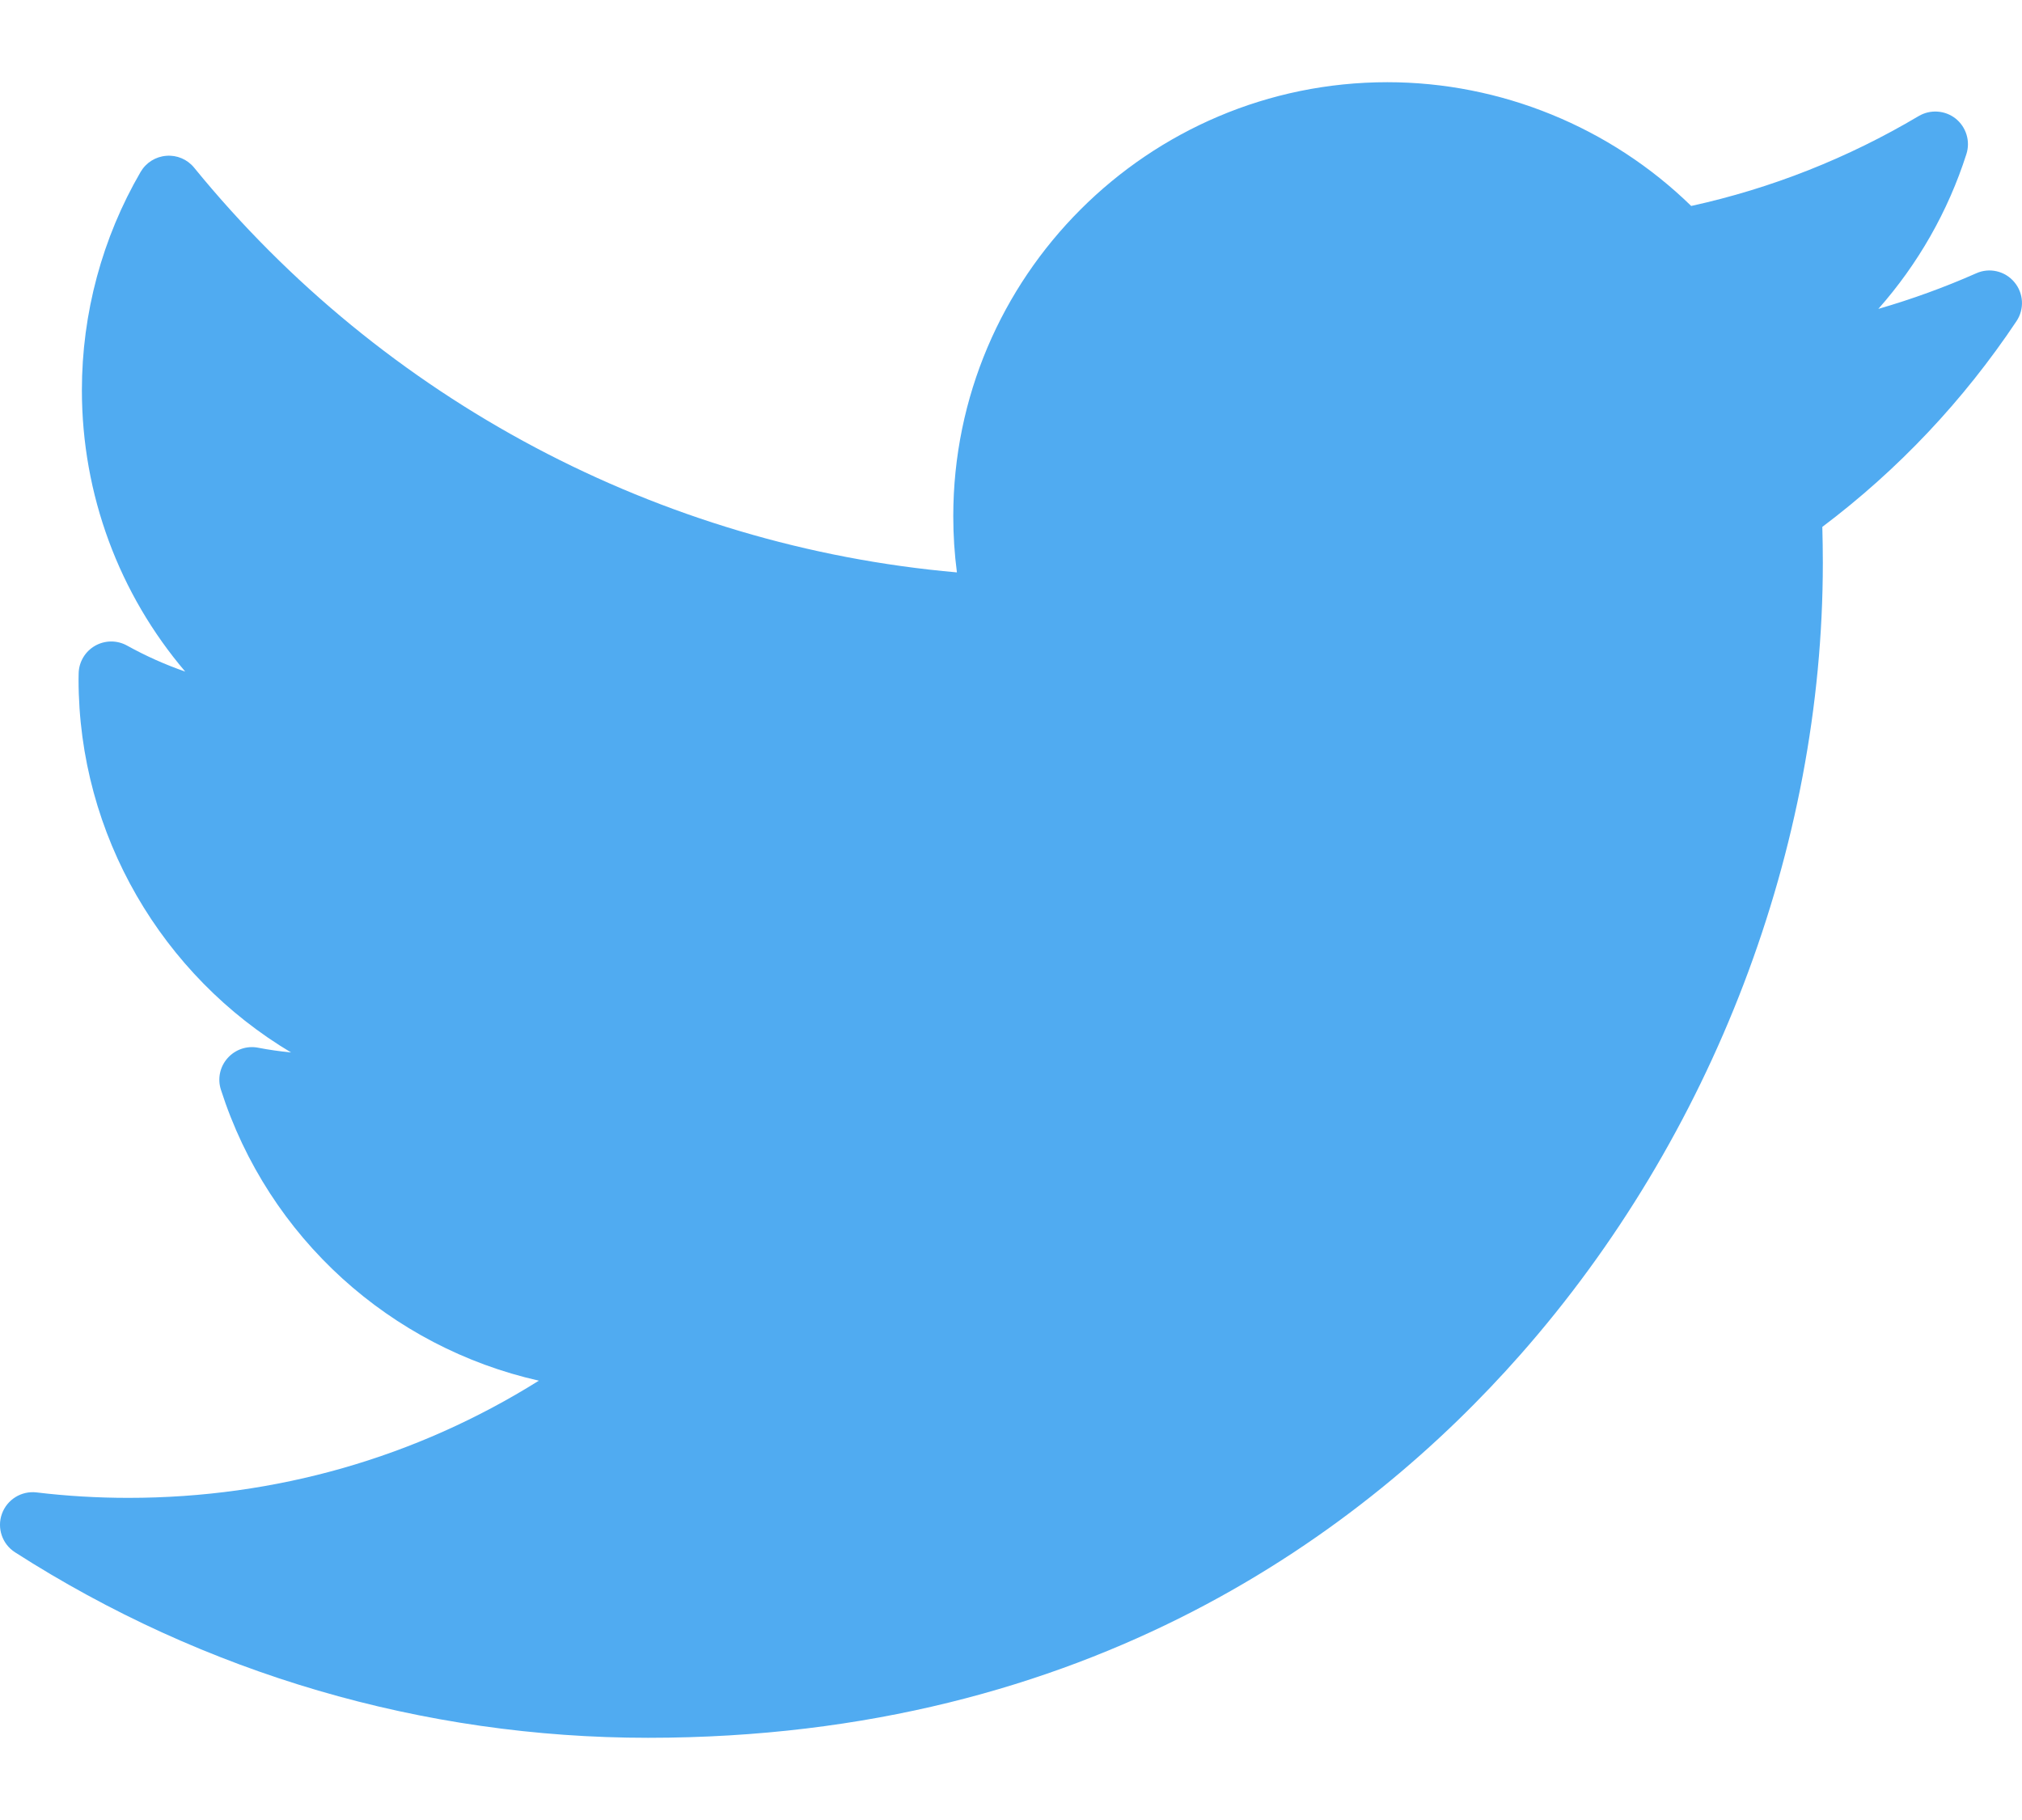 <svg width="20" height="18" viewBox="0 0 20 18" fill="none" xmlns="http://www.w3.org/2000/svg">
<path d="M19.547 2.703C19.233 2.842 18.91 2.959 18.579 3.055C18.97 2.613 19.268 2.093 19.45 1.524C19.491 1.396 19.448 1.257 19.344 1.173C19.239 1.09 19.093 1.08 18.978 1.148C18.277 1.564 17.521 1.863 16.728 2.037C15.929 1.257 14.844 0.813 13.723 0.813C11.355 0.813 9.429 2.739 9.429 5.106C9.429 5.293 9.441 5.478 9.465 5.661C6.527 5.403 3.796 3.959 1.92 1.658C1.853 1.576 1.75 1.532 1.645 1.541C1.539 1.549 1.445 1.608 1.391 1.7C1.011 2.353 0.81 3.099 0.81 3.859C0.81 4.893 1.179 5.875 1.832 6.642C1.633 6.573 1.441 6.487 1.257 6.385C1.158 6.33 1.038 6.331 0.94 6.387C0.842 6.443 0.78 6.547 0.778 6.66C0.777 6.679 0.777 6.698 0.777 6.717C0.777 8.261 1.608 9.651 2.879 10.409C2.77 10.398 2.661 10.383 2.553 10.362C2.441 10.34 2.326 10.38 2.251 10.465C2.175 10.55 2.15 10.669 2.185 10.777C2.655 12.245 3.866 13.325 5.33 13.655C4.116 14.415 2.727 14.814 1.27 14.814C0.966 14.814 0.66 14.796 0.36 14.76C0.212 14.743 0.07 14.83 0.019 14.972C-0.032 15.113 0.022 15.271 0.148 15.352C2.021 16.553 4.186 17.187 6.41 17.187C10.781 17.187 13.515 15.126 15.039 13.397C16.94 11.241 18.03 8.387 18.03 5.567C18.03 5.449 18.028 5.33 18.025 5.211C18.775 4.646 19.42 3.963 19.945 3.177C20.025 3.058 20.017 2.9 19.924 2.79C19.832 2.68 19.678 2.644 19.547 2.703Z" fill="#50ABF1"/>
</svg>
